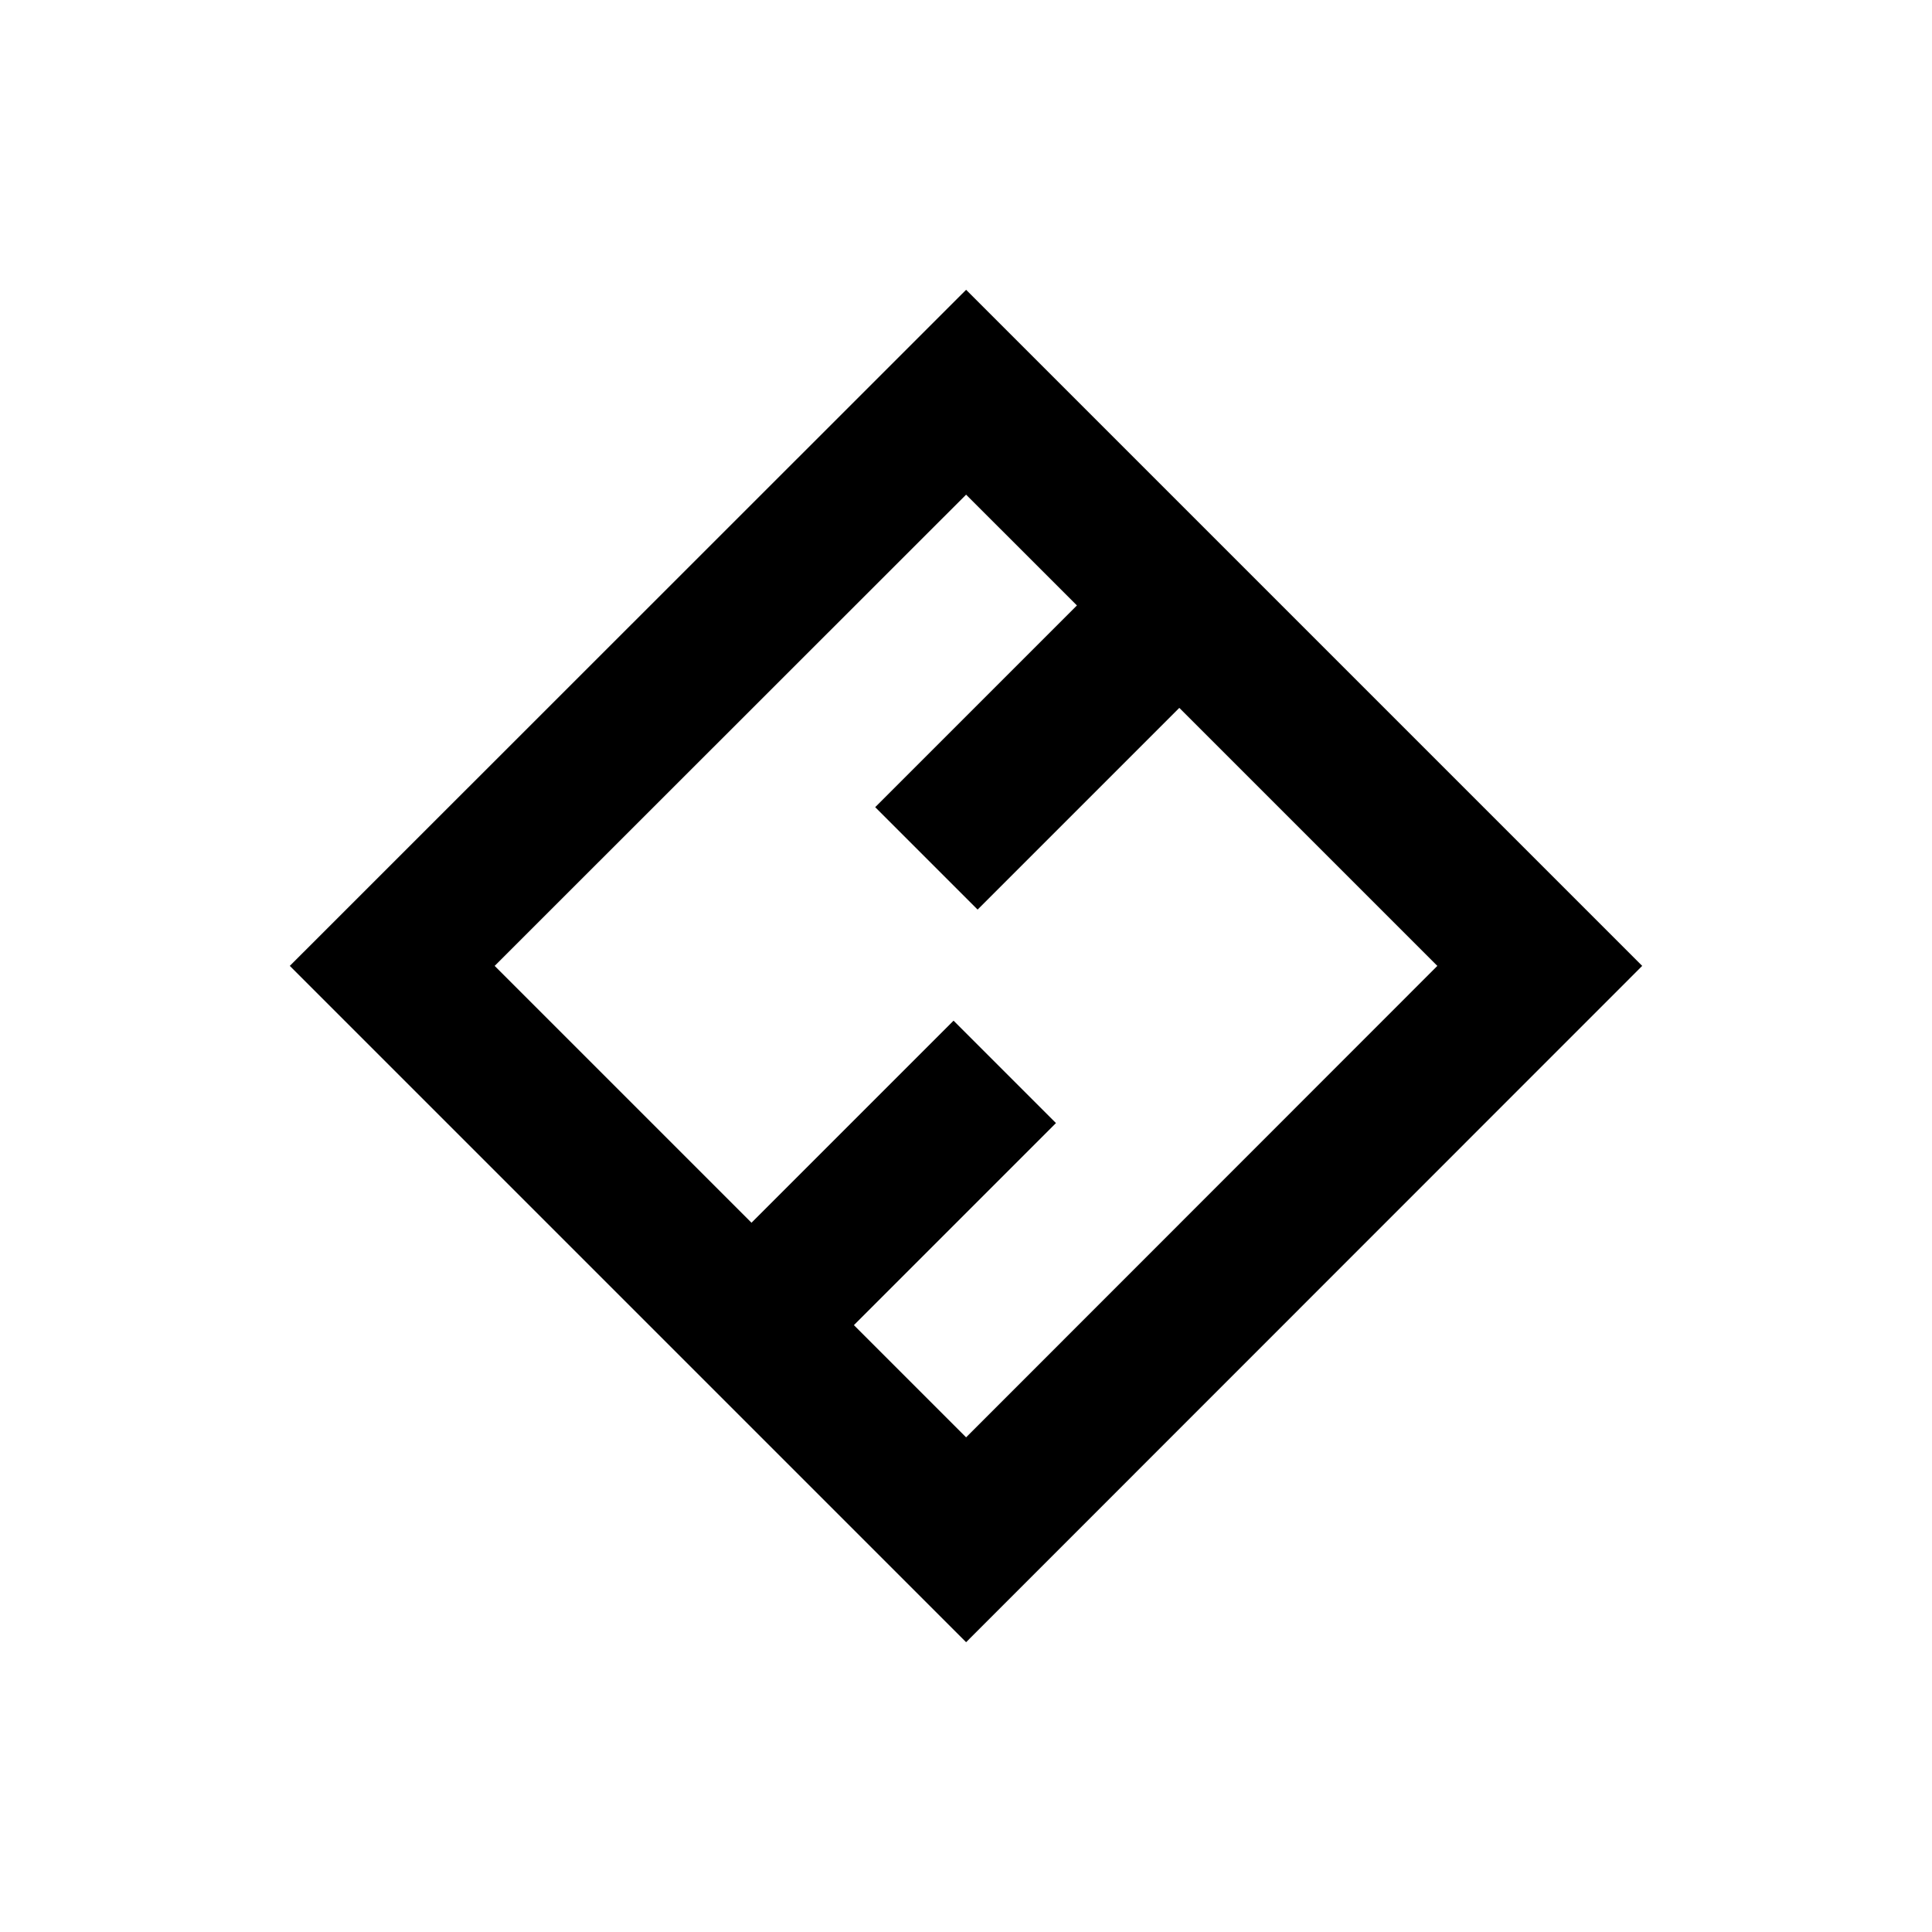 <svg width="128" height="128" viewBox="0 0 128 128" fill="none" xmlns="http://www.w3.org/2000/svg">
<path fill-rule="evenodd" clip-rule="evenodd" d="M64.007 108.8L19.2 63.993L64.007 19.2L108.8 63.993L64.007 108.8ZM56.573 87.794L64.007 95.228L95.228 63.993L78.133 46.898L64.769 60.262L57.984 53.477L71.349 40.113L64.007 32.772L32.772 63.993L49.788 81.009L63.175 67.622L69.96 74.407L56.573 87.794Z" fill="black"/>
</svg>
